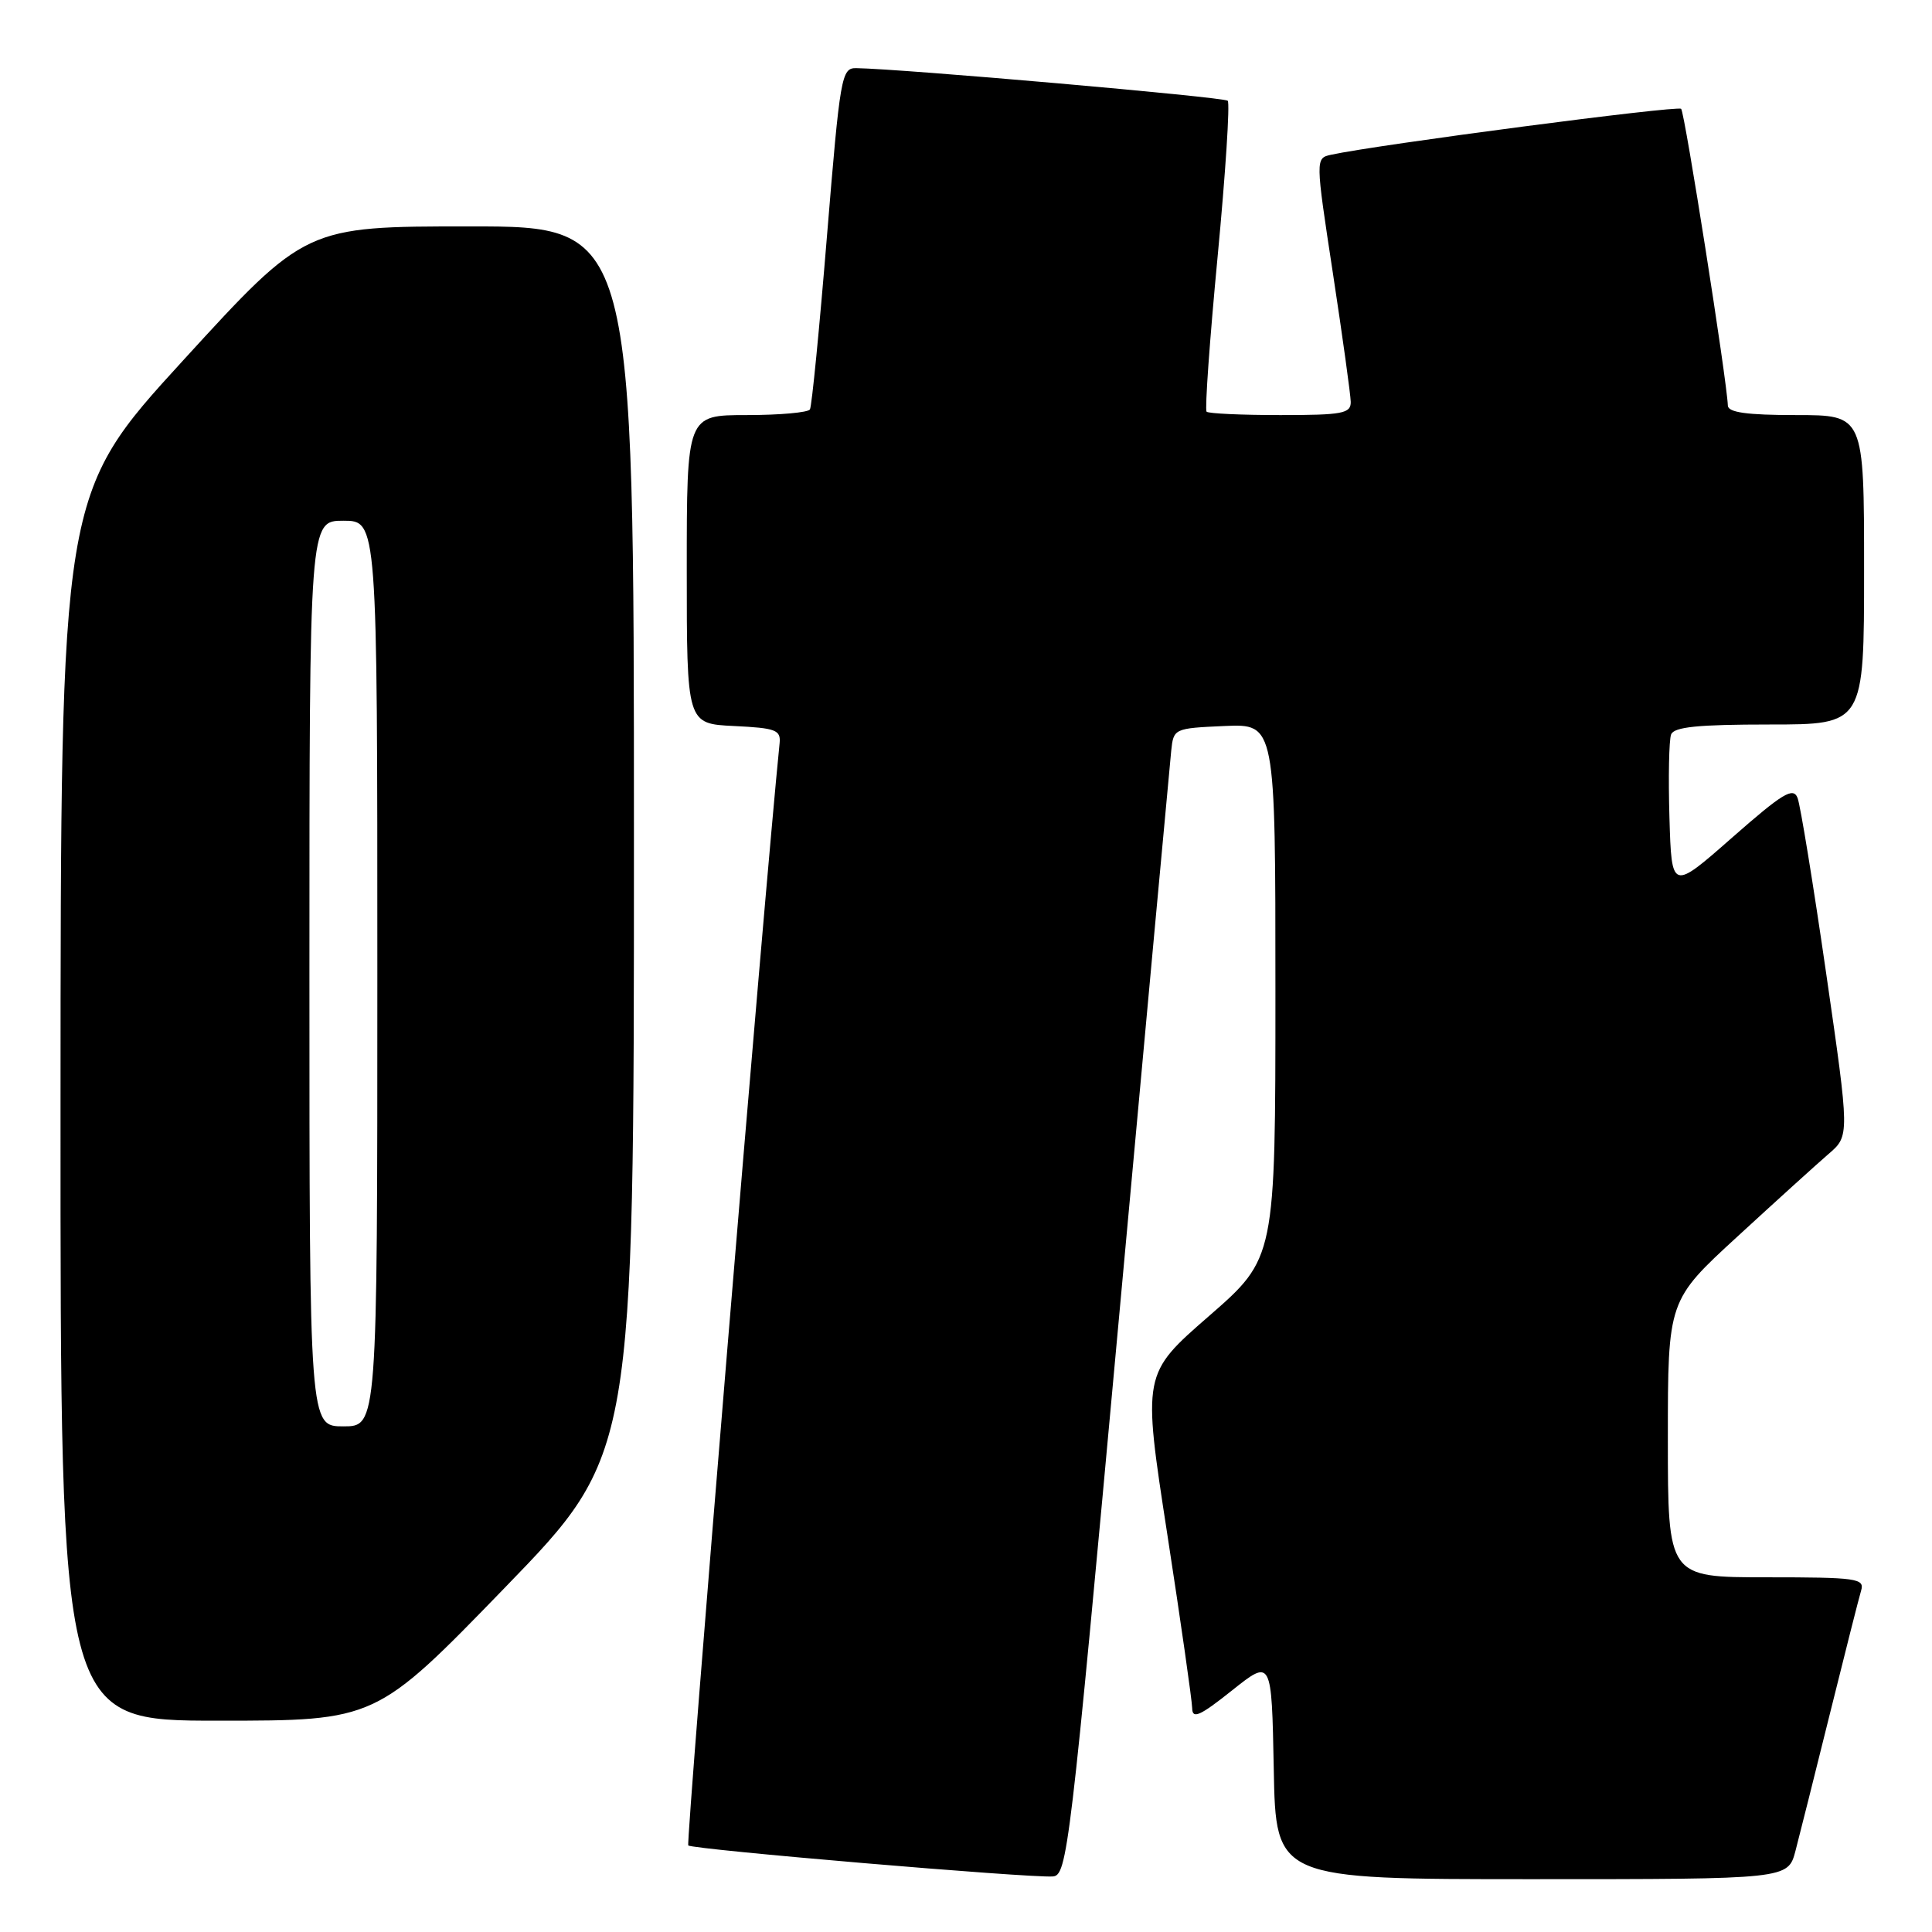 <?xml version="1.0" encoding="UTF-8" standalone="no"?>
<!DOCTYPE svg PUBLIC "-//W3C//DTD SVG 1.1//EN" "http://www.w3.org/Graphics/SVG/1.1/DTD/svg11.dtd" >
<svg xmlns="http://www.w3.org/2000/svg" xmlns:xlink="http://www.w3.org/1999/xlink" version="1.1" viewBox="0 0 256 256">
 <g >
 <path fill="currentColor"
d=" M 148.19 175.50 C 151.87 135.35 155.02 101.15 155.19 99.50 C 155.50 96.53 155.56 96.50 162.25 96.20 C 169.00 95.91 169.00 95.91 169.00 131.31 C 169.00 166.71 169.00 166.71 160.20 174.38 C 151.39 182.05 151.39 182.05 154.67 203.28 C 156.47 214.95 157.95 225.33 157.97 226.34 C 157.99 227.83 158.98 227.39 163.25 223.99 C 168.50 219.81 168.50 219.81 168.78 234.40 C 169.05 249.00 169.05 249.00 202.99 249.00 C 236.92 249.00 236.92 249.00 237.91 245.25 C 238.45 243.19 240.51 234.97 242.49 227.00 C 244.47 219.03 246.32 211.71 246.61 210.75 C 247.09 209.15 246.05 209.00 234.07 209.00 C 221.00 209.00 221.00 209.00 221.00 190.66 C 221.00 172.31 221.00 172.31 230.25 163.82 C 235.34 159.14 240.76 154.23 242.29 152.91 C 245.09 150.50 245.09 150.50 241.98 129.00 C 240.27 117.17 238.56 106.71 238.19 105.74 C 237.61 104.25 236.24 105.08 229.50 111.00 C 221.50 118.03 221.50 118.03 221.21 108.34 C 221.05 103.00 221.15 98.05 221.43 97.32 C 221.81 96.32 225.01 96.00 234.47 96.00 C 247.00 96.00 247.00 96.00 247.00 75.50 C 247.00 55.00 247.00 55.00 238.00 55.00 C 231.49 55.00 228.99 54.65 228.95 53.75 C 228.83 50.40 223.24 14.90 222.76 14.42 C 222.29 13.95 182.44 19.18 176.40 20.50 C 174.29 20.96 174.29 20.96 176.62 36.23 C 177.90 44.63 178.96 52.29 178.98 53.25 C 179.00 54.79 177.90 55.00 169.67 55.00 C 164.53 55.00 160.13 54.80 159.88 54.55 C 159.63 54.30 160.29 45.06 161.34 34.01 C 162.39 22.96 162.99 13.66 162.68 13.35 C 162.19 12.86 119.42 9.11 113.45 9.03 C 111.50 9.00 111.32 10.06 109.58 31.25 C 108.58 43.49 107.57 53.84 107.32 54.25 C 107.08 54.66 103.31 55.00 98.94 55.00 C 91.00 55.00 91.00 55.00 91.00 75.45 C 91.00 95.90 91.00 95.90 97.25 96.20 C 102.82 96.47 103.48 96.72 103.30 98.50 C 101.30 118.18 90.86 244.19 91.20 244.53 C 91.73 245.06 136.39 248.86 139.50 248.64 C 141.41 248.51 141.79 245.38 148.19 175.50 Z  M 66.90 210.37 C 84.00 192.73 84.00 192.73 84.00 111.37 C 84.00 30.00 84.00 30.00 62.25 30.00 C 40.50 30.00 40.50 30.00 24.27 47.75 C 8.04 65.50 8.04 65.50 8.02 146.75 C 8.00 228.00 8.00 228.00 28.90 228.00 C 49.81 228.00 49.81 228.00 66.90 210.37 Z  M 41.00 129.00 C 41.00 69.00 41.00 69.00 45.50 69.00 C 50.00 69.00 50.00 69.00 50.00 129.00 C 50.00 189.00 50.00 189.00 45.50 189.00 C 41.00 189.00 41.00 189.00 41.00 129.00 Z "/>
</g>
</svg>